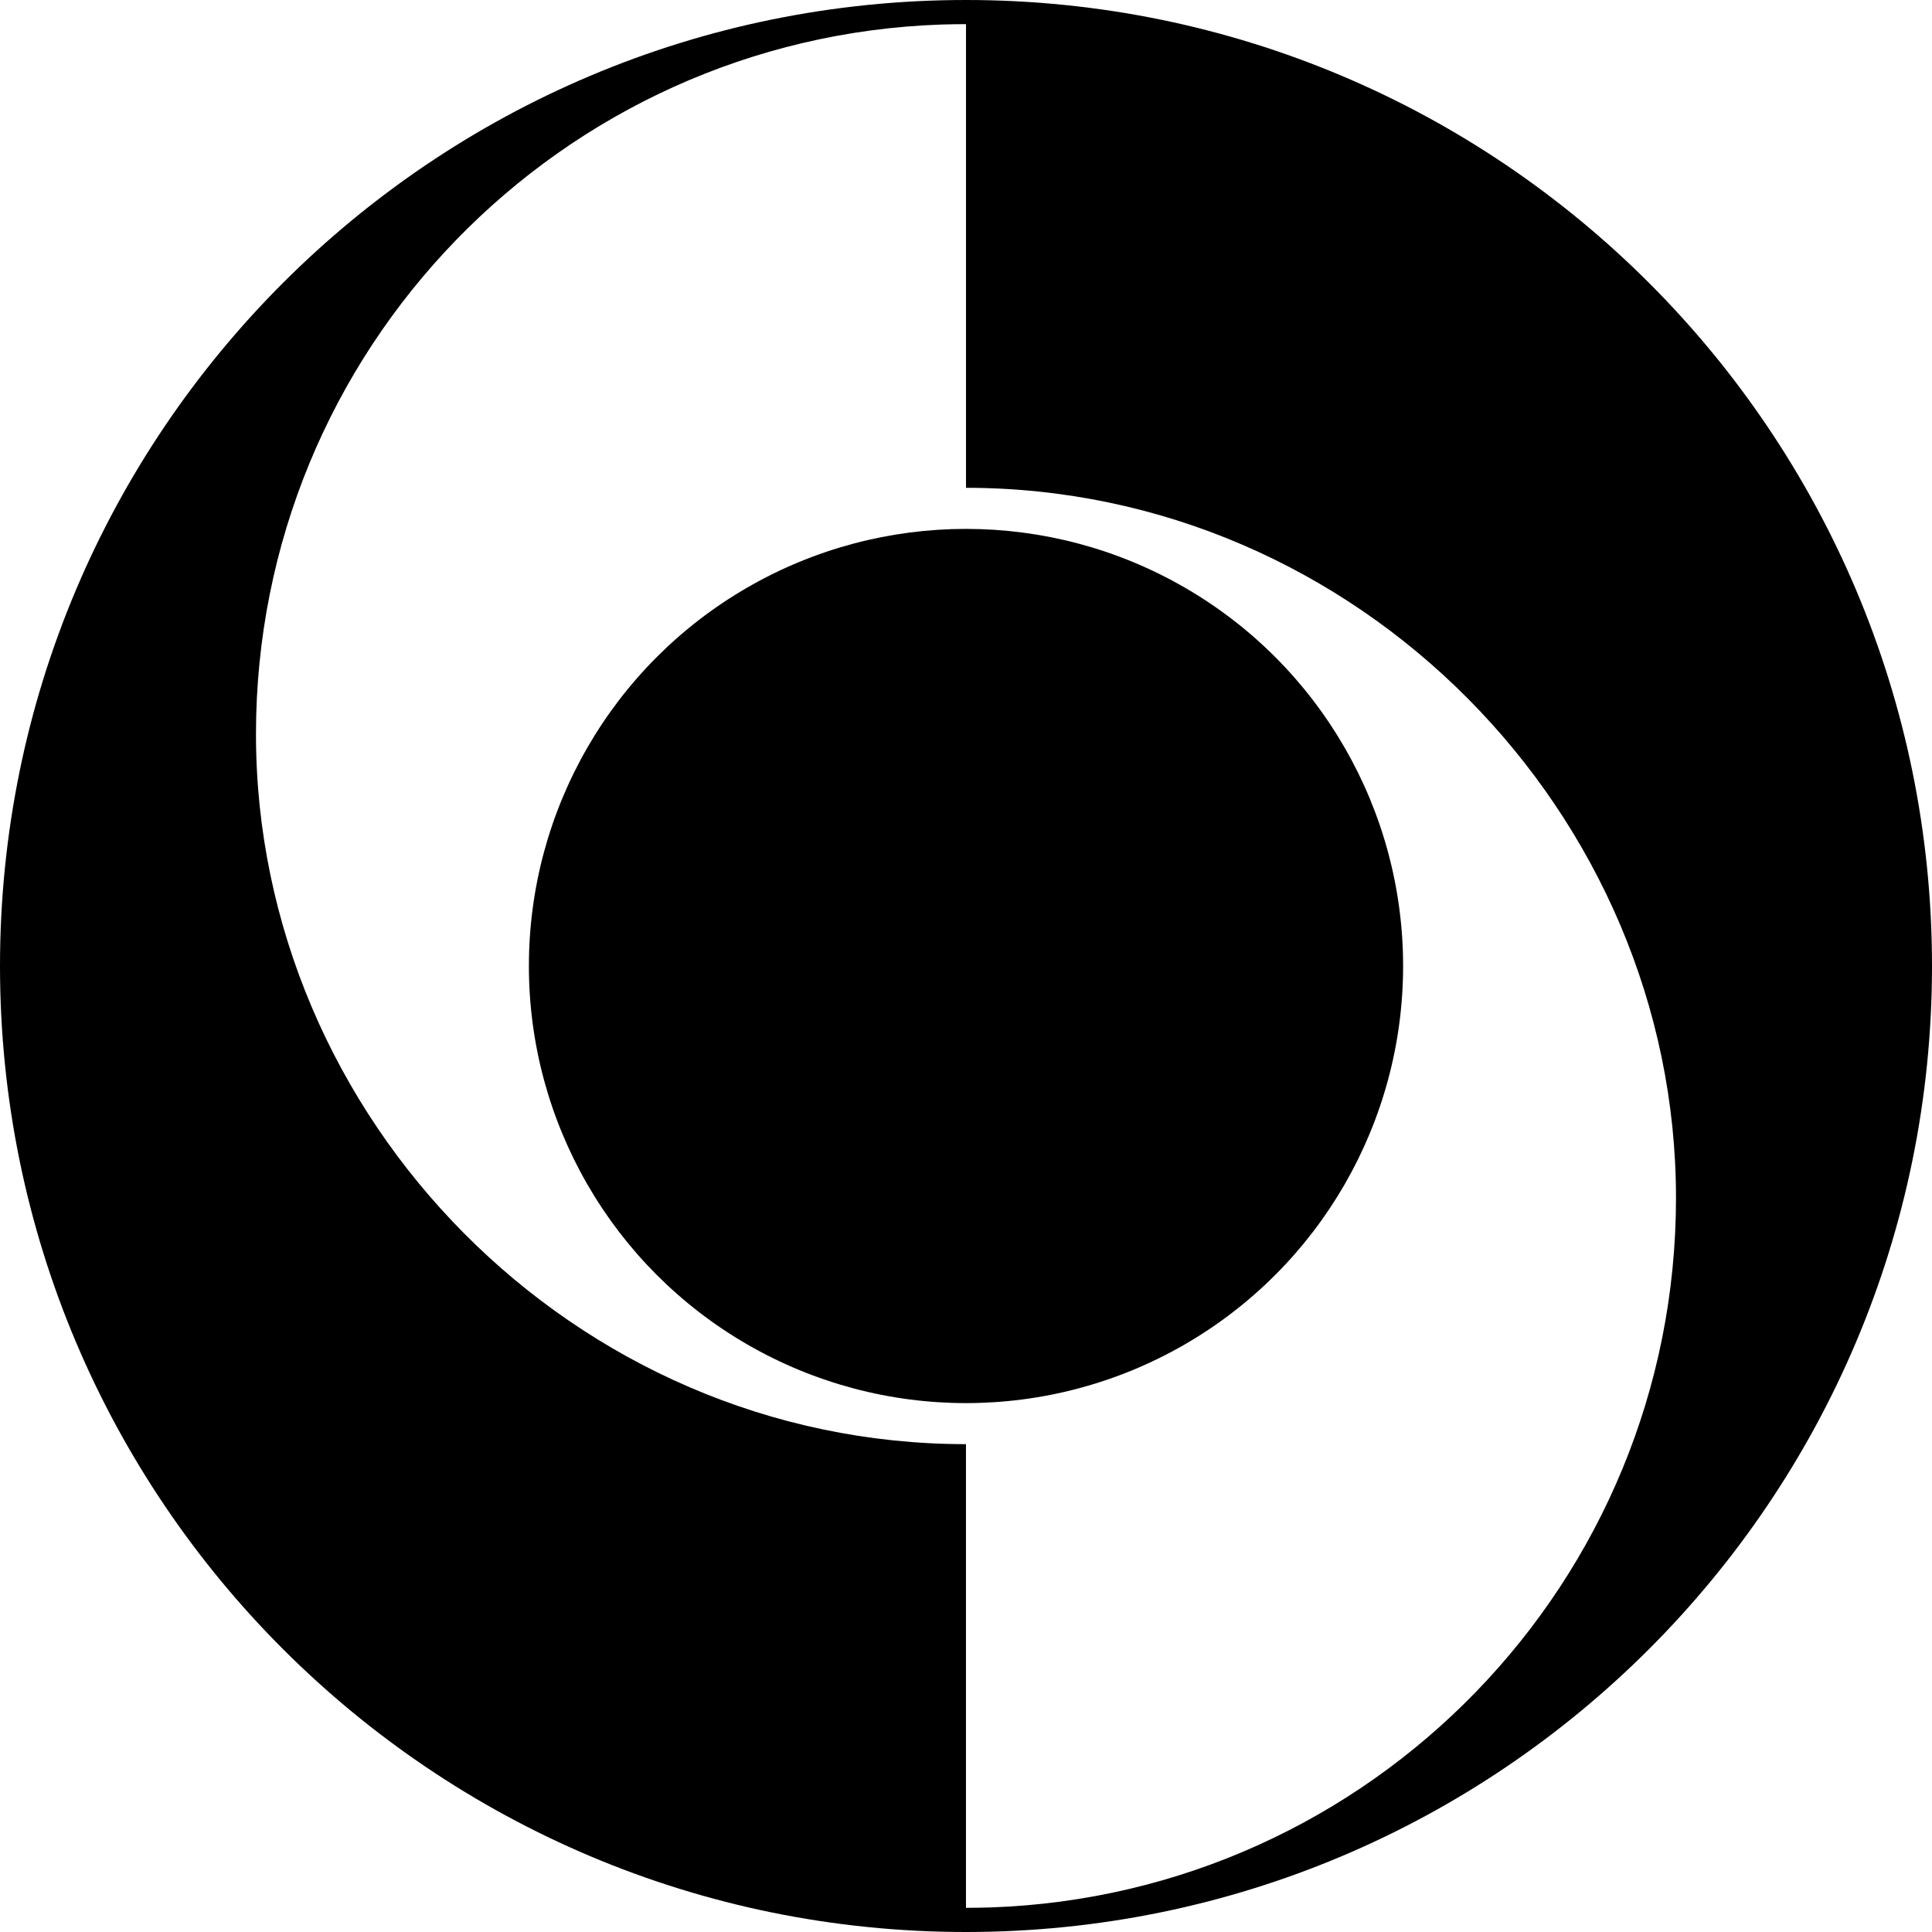<svg xmlns="http://www.w3.org/2000/svg" width="642" viewBox="0 0 642 642" height="642" data-name="Layer 1"><path d="M642 321c0 177.28-143.72 321-321 321S0 498.28 0 321 143.72 0 321 0s321 143.72 321 321ZM321 162.1V8.02c-2.7 0-5.39.06-8.09.13-126.6 4.3-227.85 108.18-227.85 235.81s105.61 235.93 235.93 235.93v154.08c2.7 0 5.39-.06 8.09-.13 126.6-4.3 227.85-108.18 227.85-235.81S451.32 162.1 321 162.1Z" style="fill-rule:evenodd"></path><circle cx="321" cy="321" r="145.25"></circle></svg>